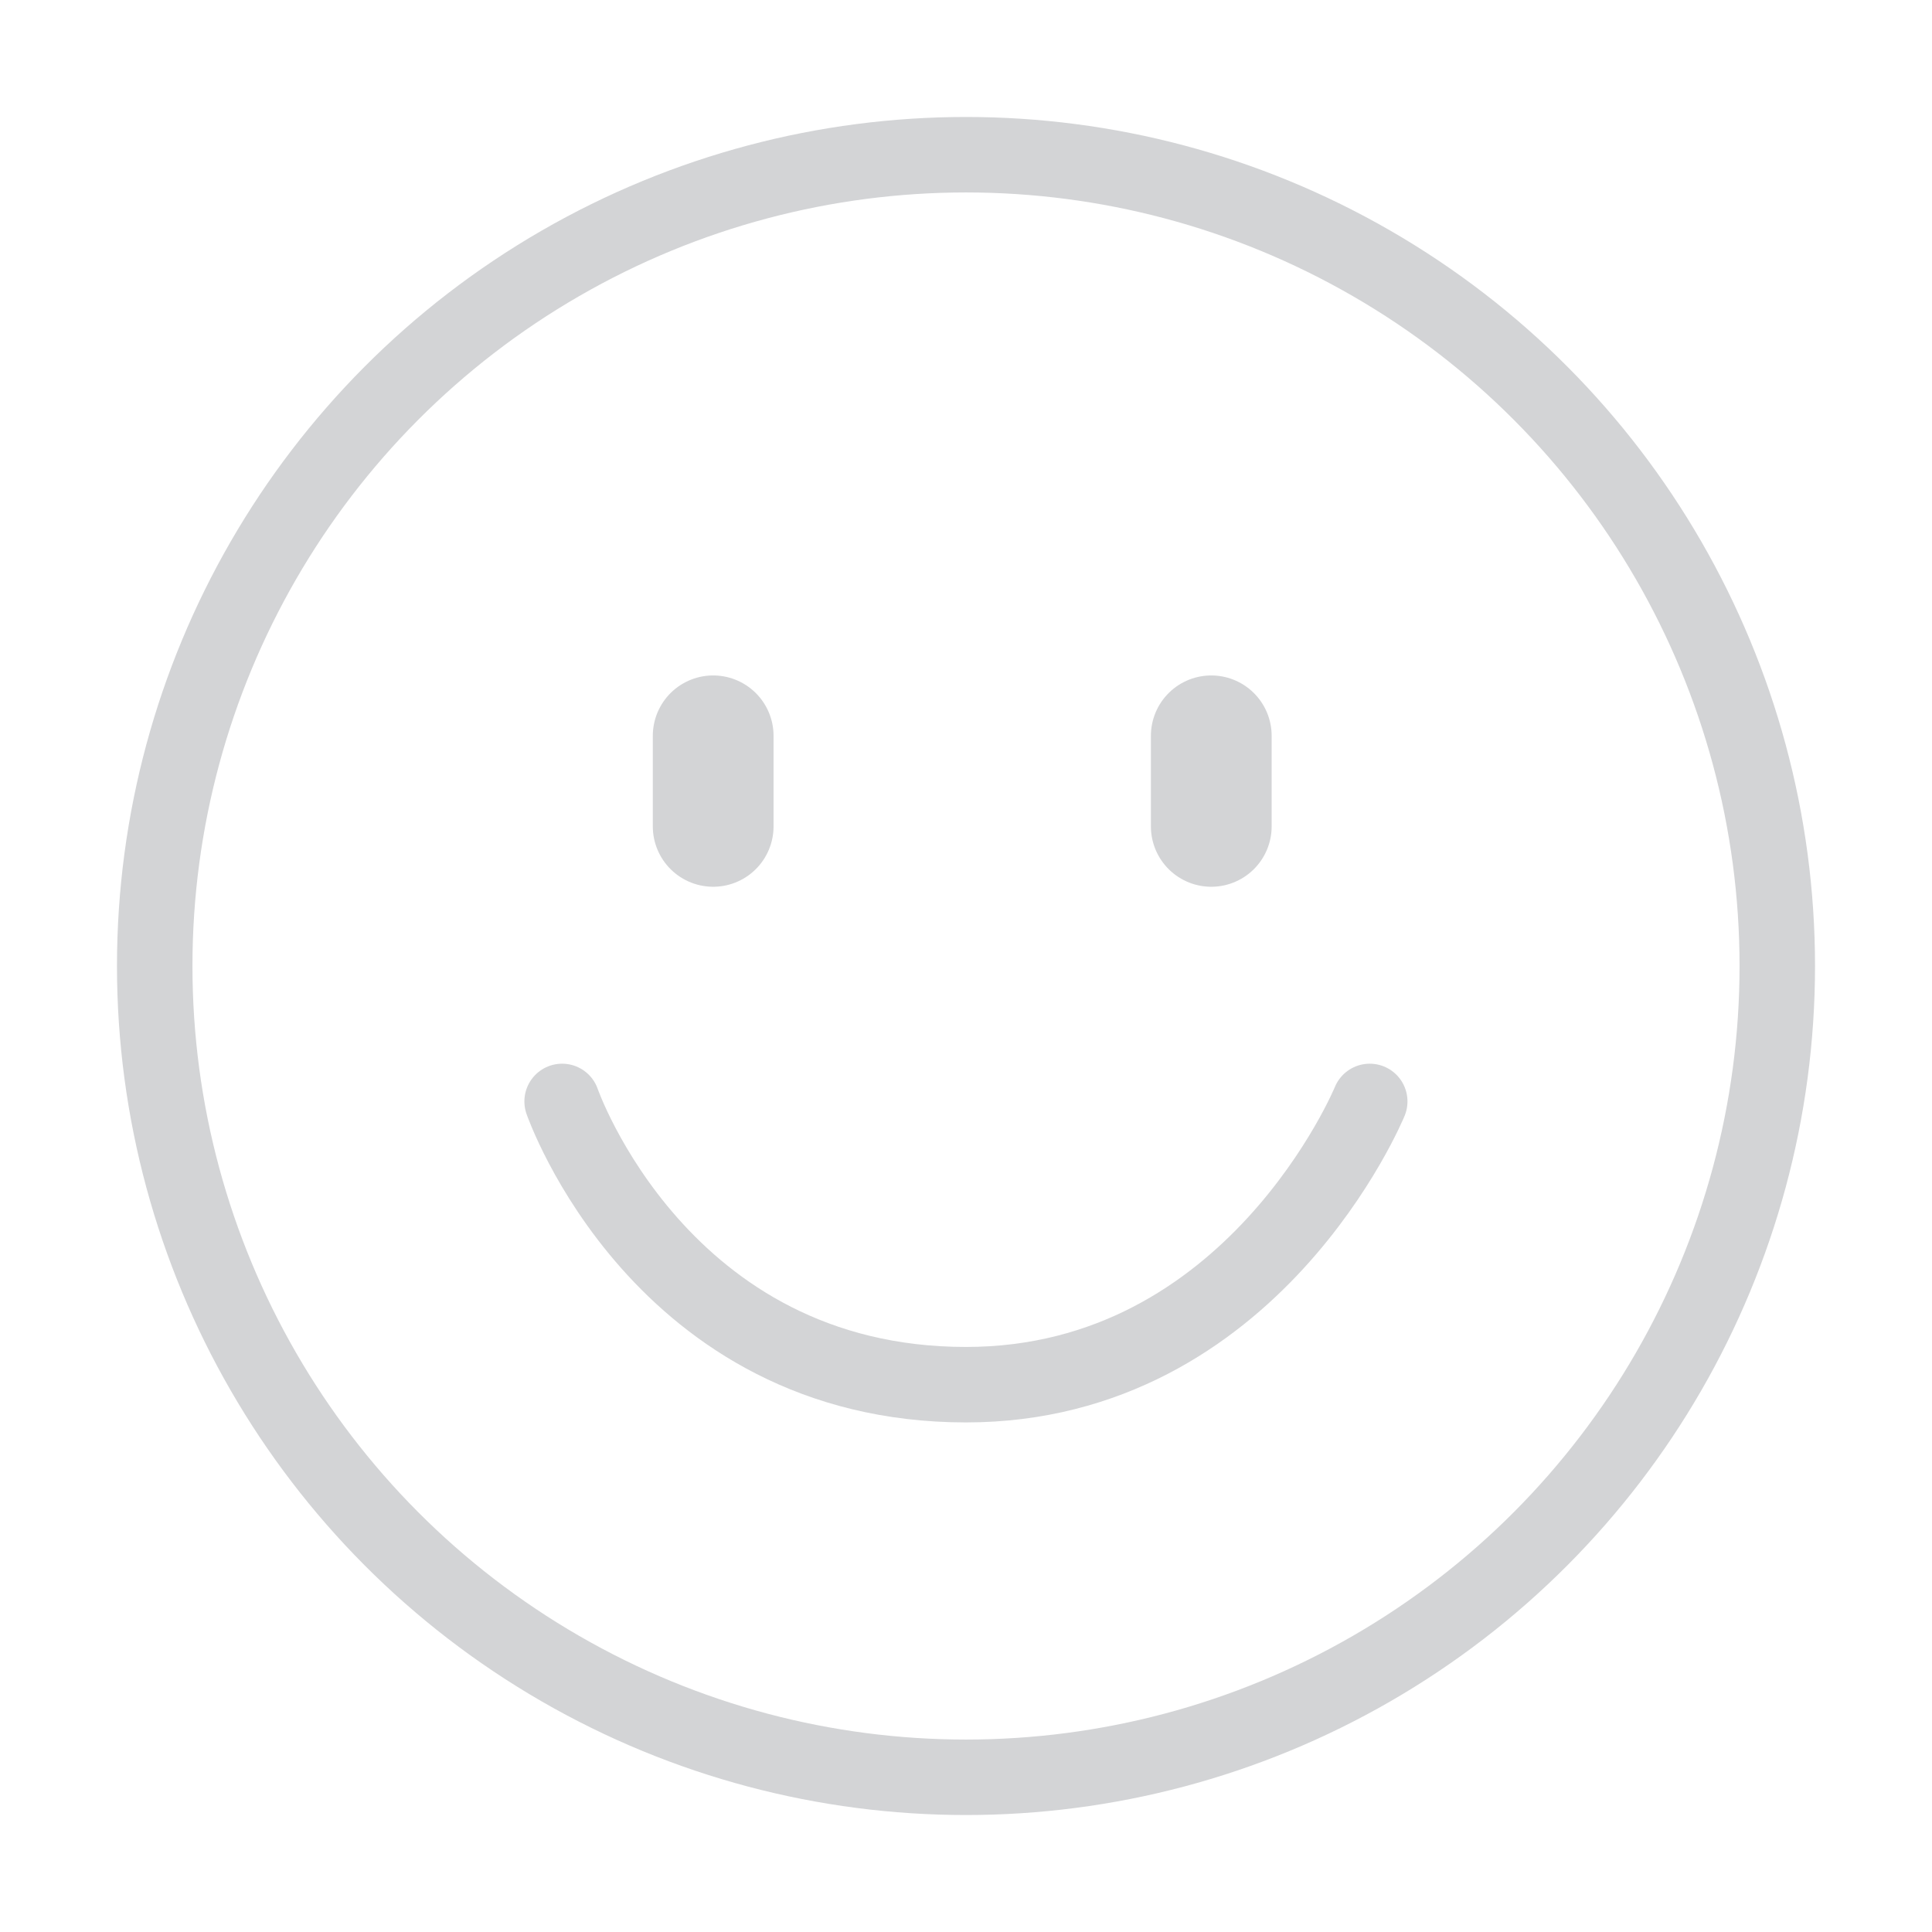 <?xml version="1.0" encoding="UTF-8" standalone="no"?>
<!DOCTYPE svg PUBLIC "-//W3C//DTD SVG 1.1//EN" "http://www.w3.org/Graphics/SVG/1.1/DTD/svg11.dtd">
<svg width="100%" height="100%" viewBox="0 0 256 256" version="1.1" xmlns="http://www.w3.org/2000/svg" xmlns:xlink="http://www.w3.org/1999/xlink" xml:space="preserve" xmlns:serif="http://www.serif.com/" style="fill-rule:evenodd;clip-rule:evenodd;stroke-miterlimit:10;">
    <circle cx="128" cy="128" r="107.5" style="fill:none;stroke:rgb(211,212,214);stroke-width:10px;"/>
    <path d="M74.484,145.945C74.484,145.945 87.48,183.478 127.998,183.478C166.082,183.478 181.497,145.945 181.497,145.945" style="fill:none;fill-rule:nonzero;stroke:rgb(211,212,214);stroke-width:10px;stroke-linecap:round;"/>
    <path d="M94.5,97.5L94.5,109.5" style="fill:none;fill-rule:nonzero;stroke:rgb(211,212,214);stroke-width:16px;stroke-linecap:round;"/>
    <path d="M160.5,97.5L160.5,109.5" style="fill:none;fill-rule:nonzero;stroke:rgb(211,212,214);stroke-width:16px;stroke-linecap:round;"/>
</svg>
